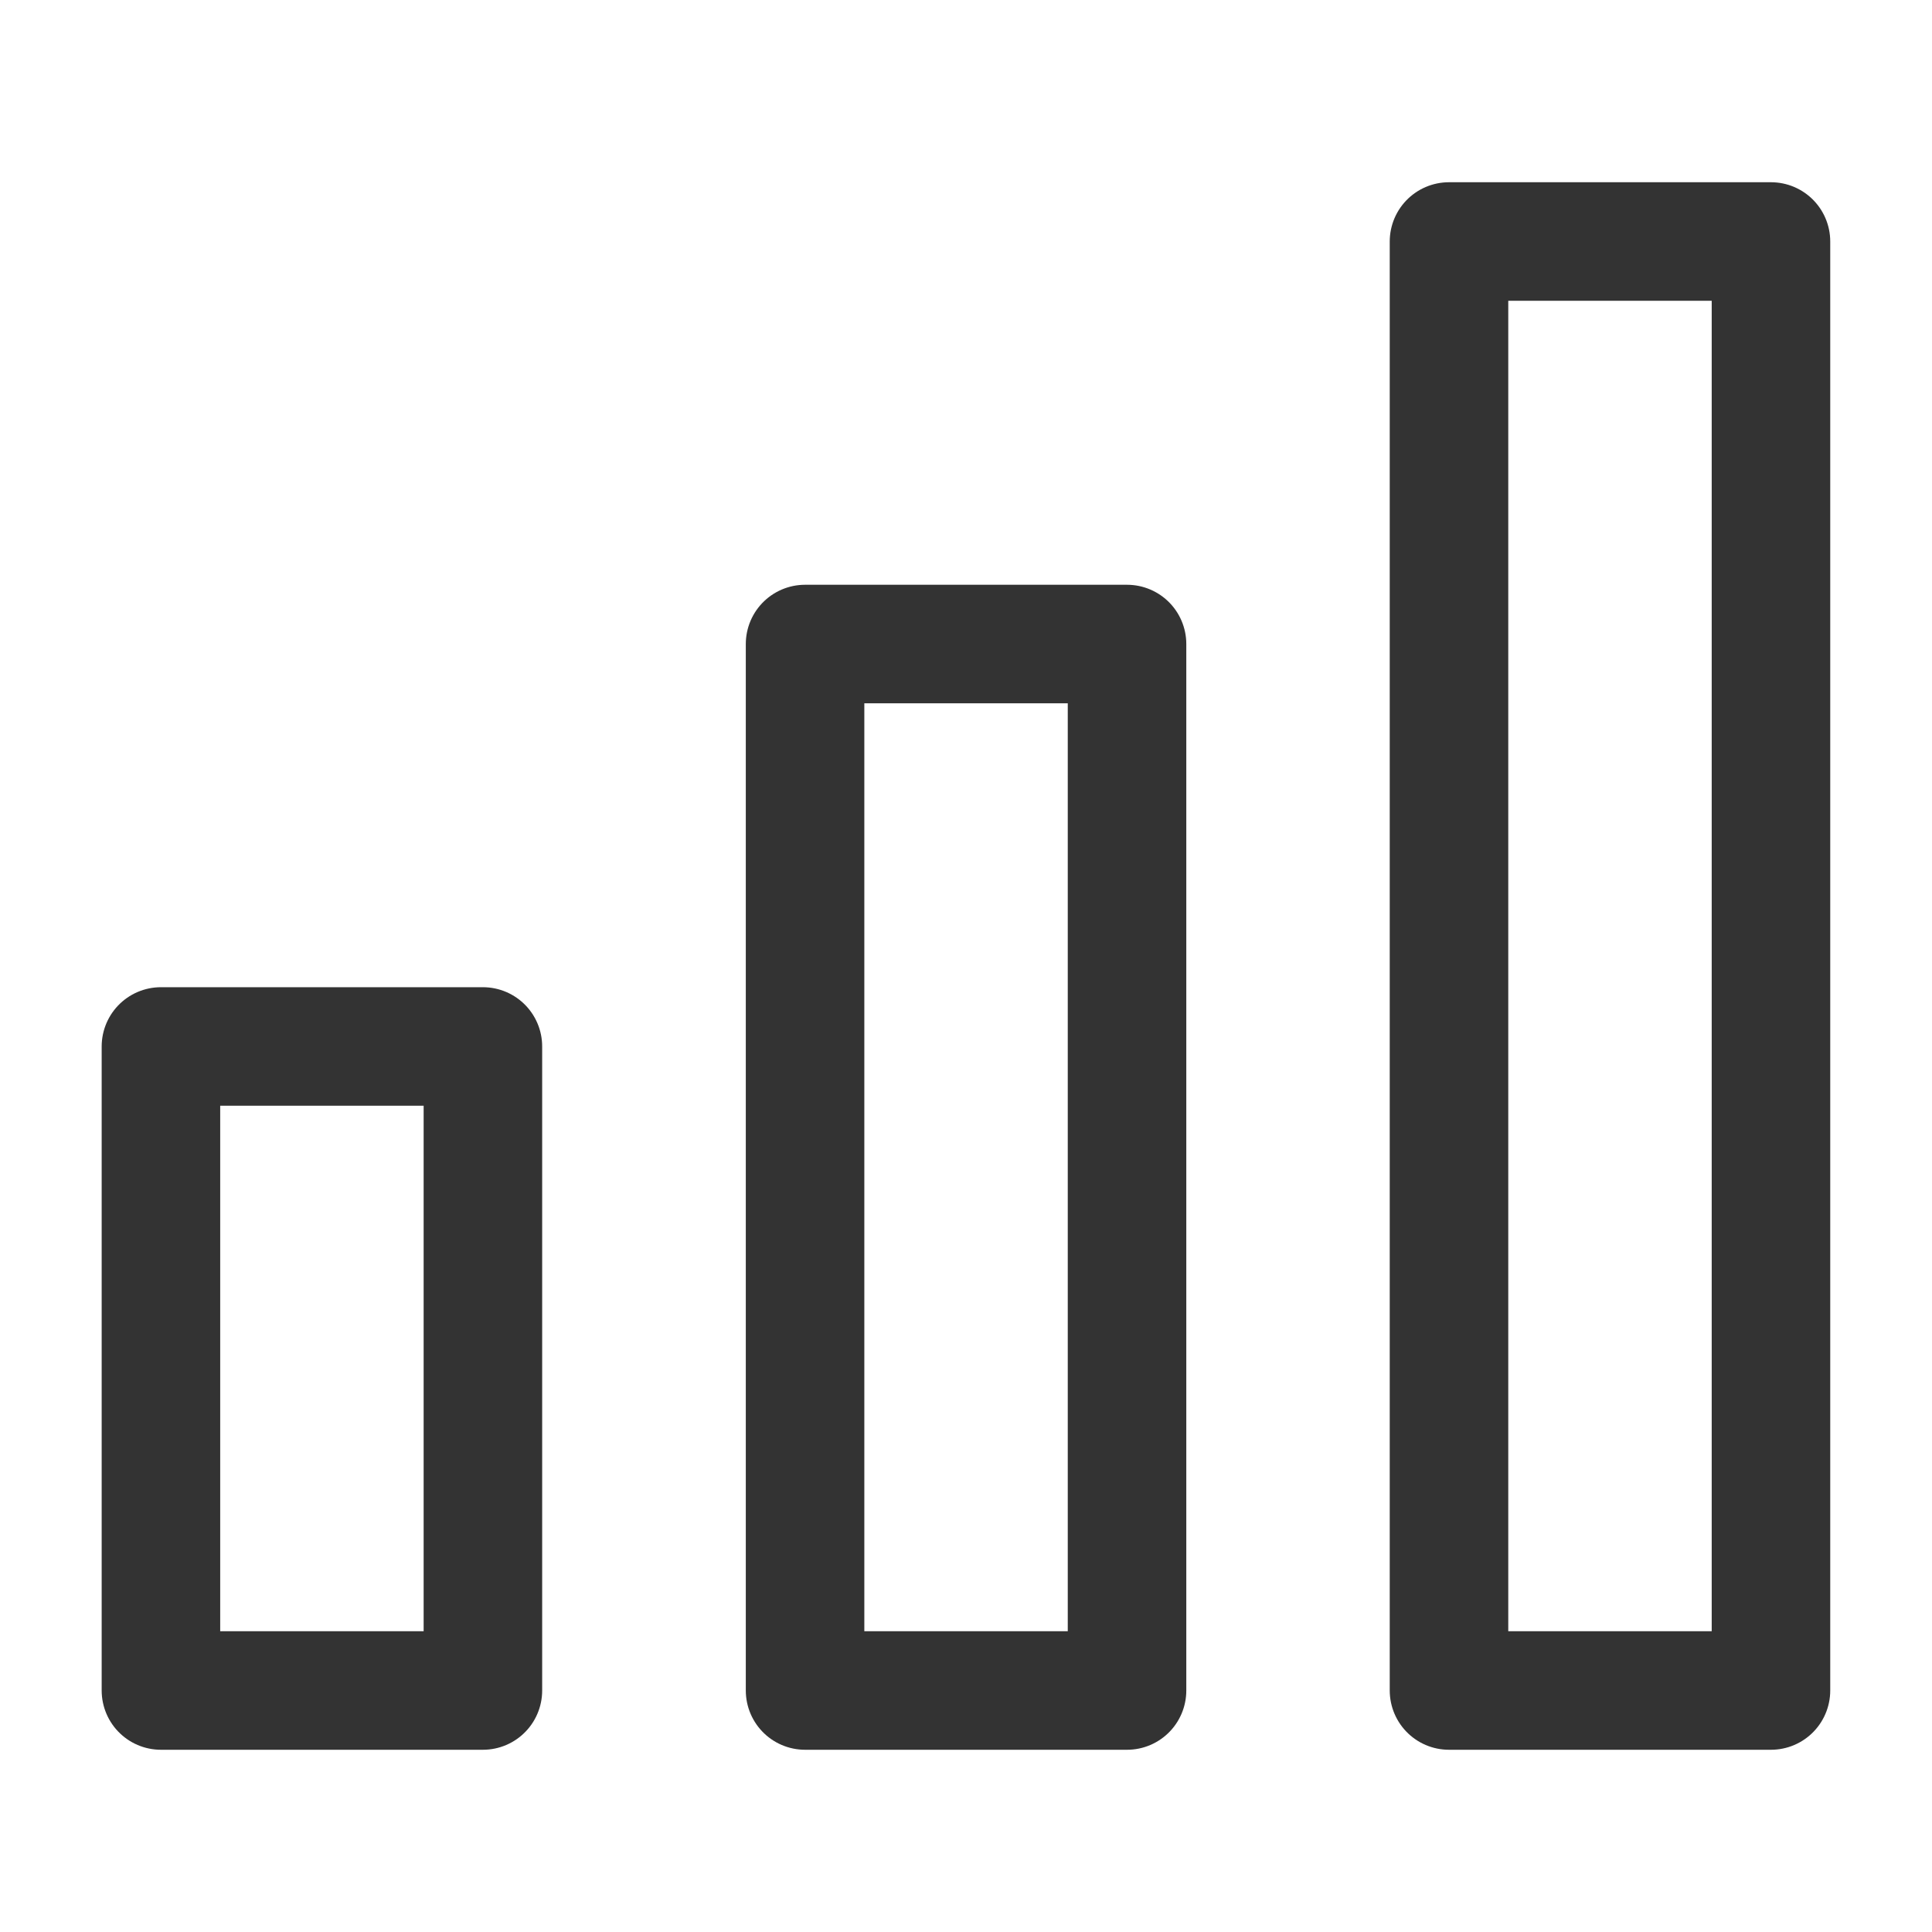 <svg xmlns="http://www.w3.org/2000/svg" width="20" height="20" fill="none" viewBox="0 0 20 20"><path fill-rule="evenodd" stroke="#333" stroke-linecap="round" stroke-linejoin="round" stroke-width="1.227" d="M15 2.5H18.333V17.5H15V2.5Z" clip-rule="evenodd"/><path fill-rule="evenodd" stroke="#333" stroke-linecap="round" stroke-linejoin="round" stroke-width="1.227" d="M8.334 6.667H11.667V17.5H8.334V6.667Z" clip-rule="evenodd"/><path fill-rule="evenodd" stroke="#333" stroke-linecap="round" stroke-linejoin="round" stroke-width="1.227" d="M1.666 10.833H4.999V17.5H1.666V10.833Z" clip-rule="evenodd"/></svg>